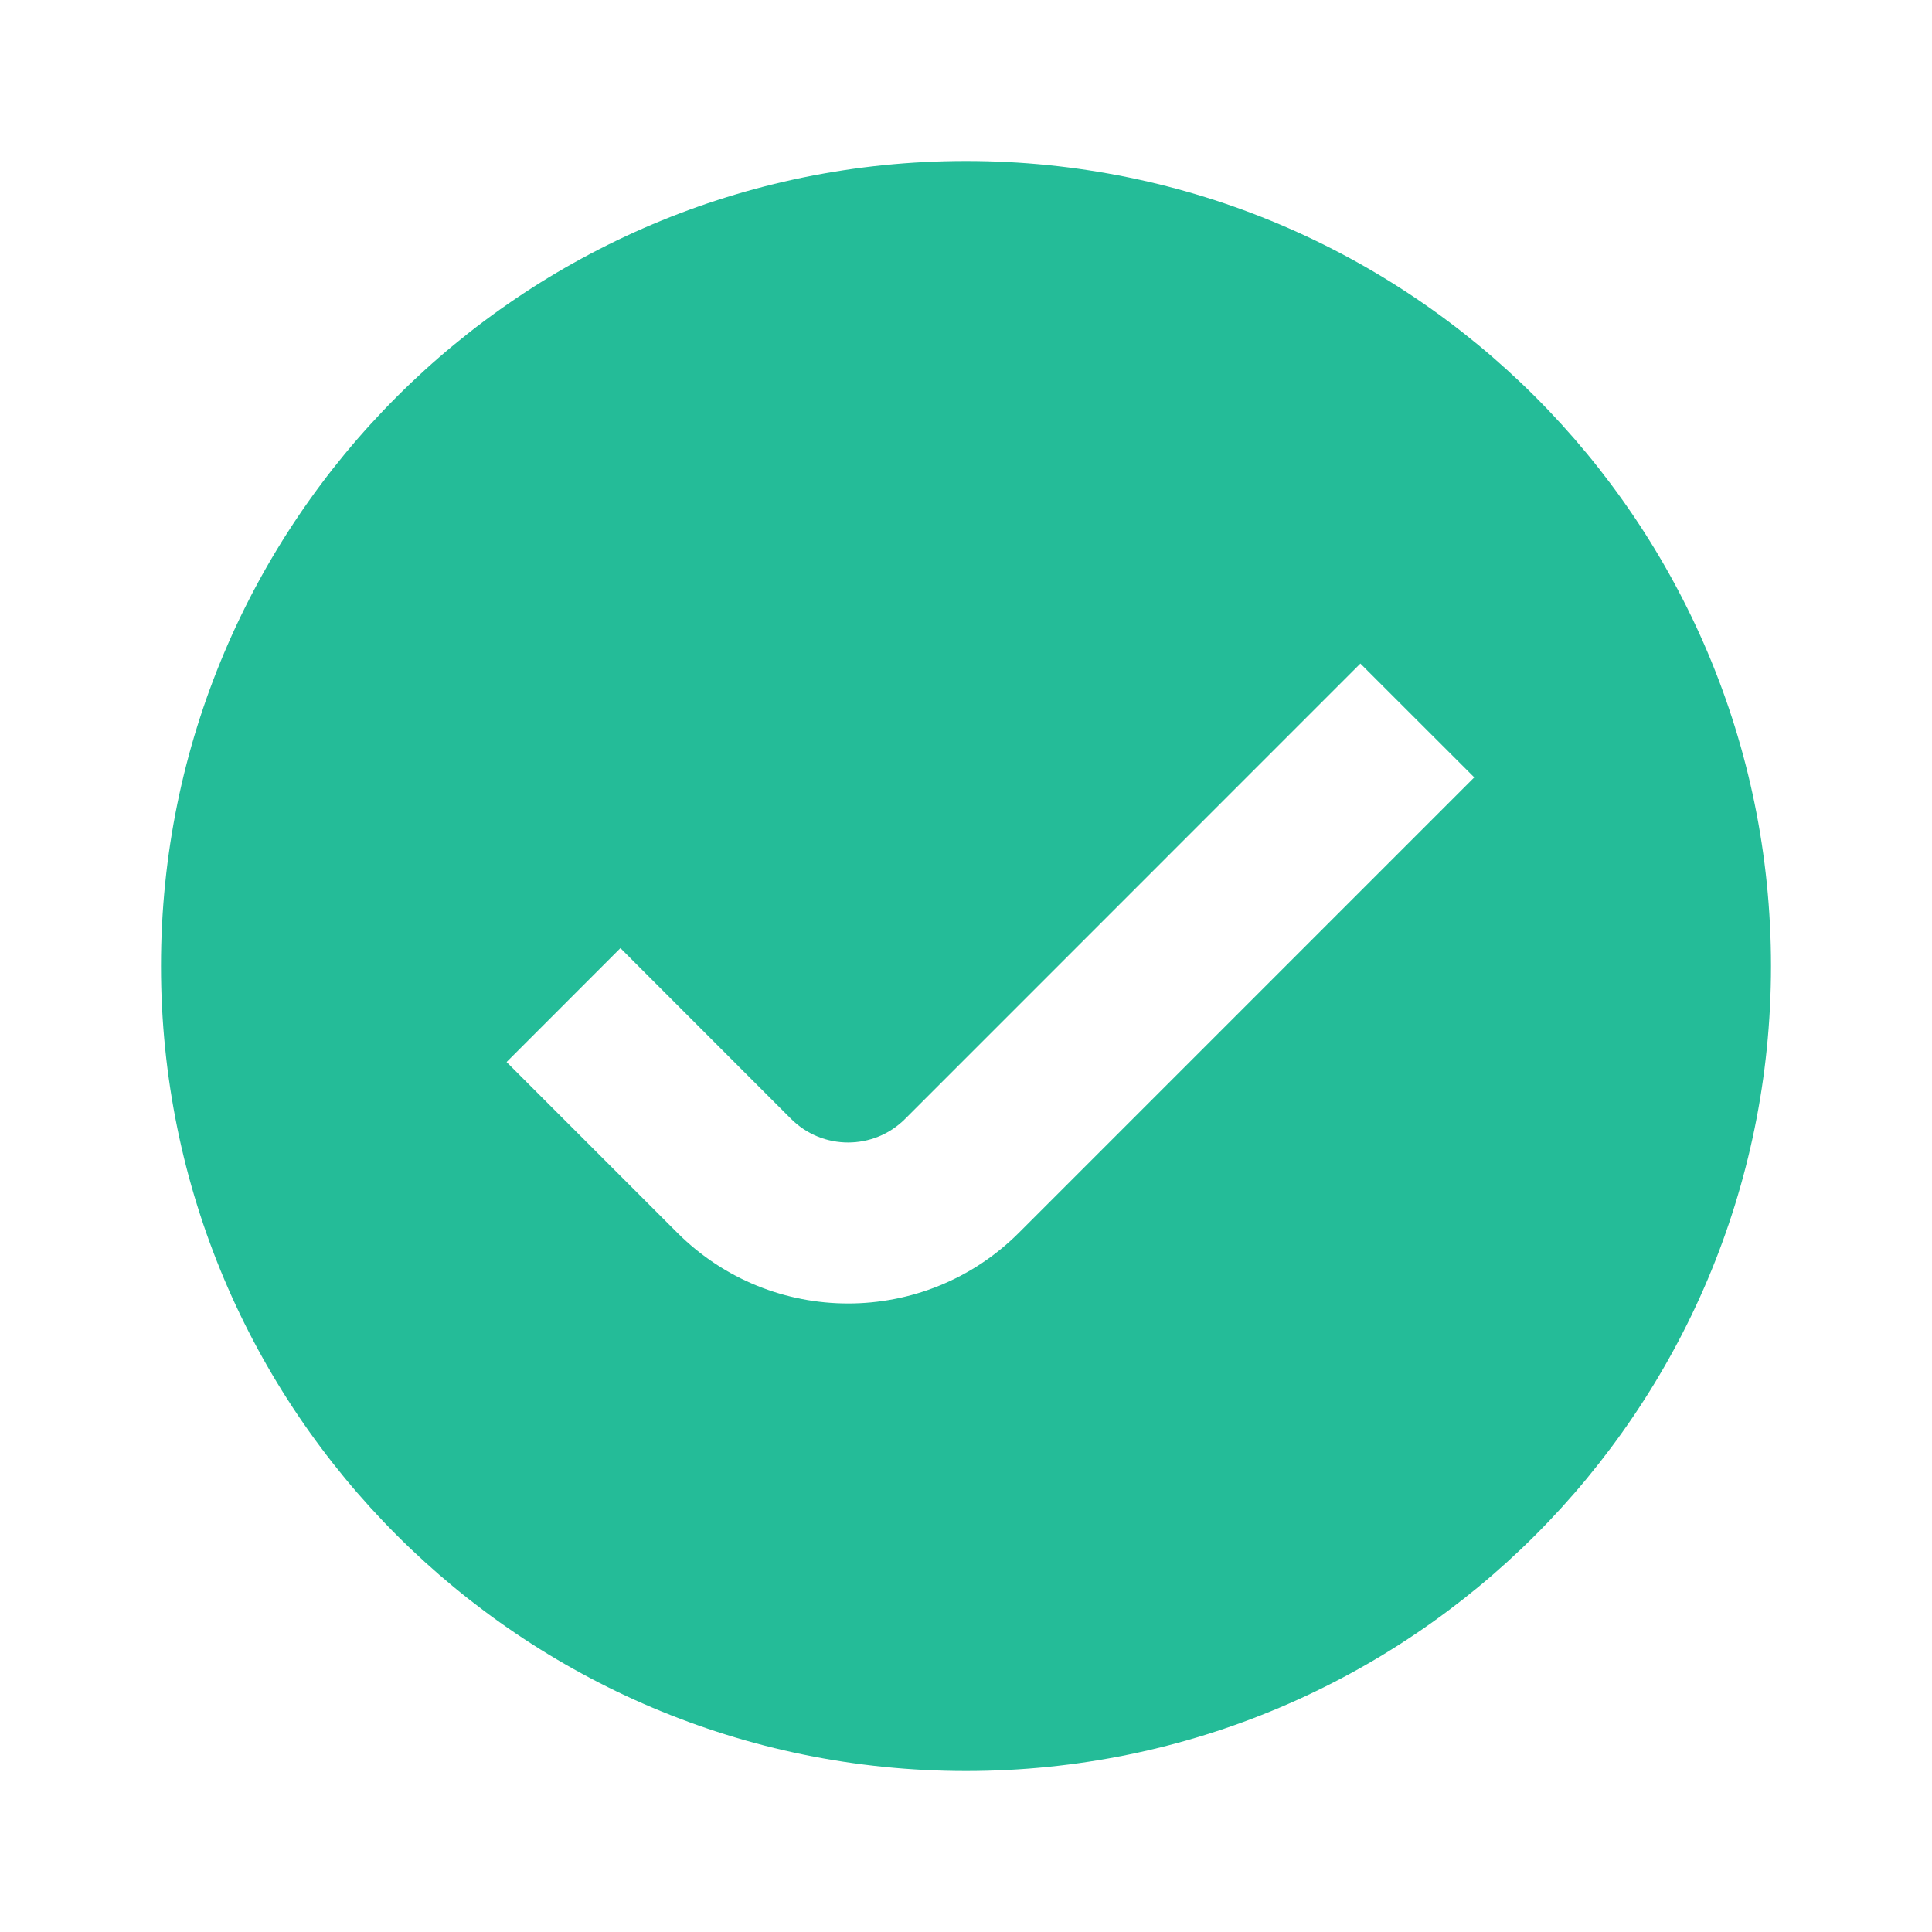 <svg xmlns="http://www.w3.org/2000/svg" width="24" height="24" viewBox="0 0 24 24" fill="none">
  <path fill-rule="evenodd" clip-rule="evenodd" d="M12 22C17.523 22 22 17.523 22 12C22 6.477 17.523 2 12 2C6.477 2 2 6.477 2 12C2 17.523 6.477 22 12 22ZM9.828 13.9L7.707 11.778L6.293 13.193L8.414 15.314C9.586 16.485 11.485 16.485 12.657 15.314L18.314 9.657L16.899 8.243L11.243 13.9C10.852 14.29 10.219 14.29 9.828 13.9Z" fill="#24BC98"/>
</svg>